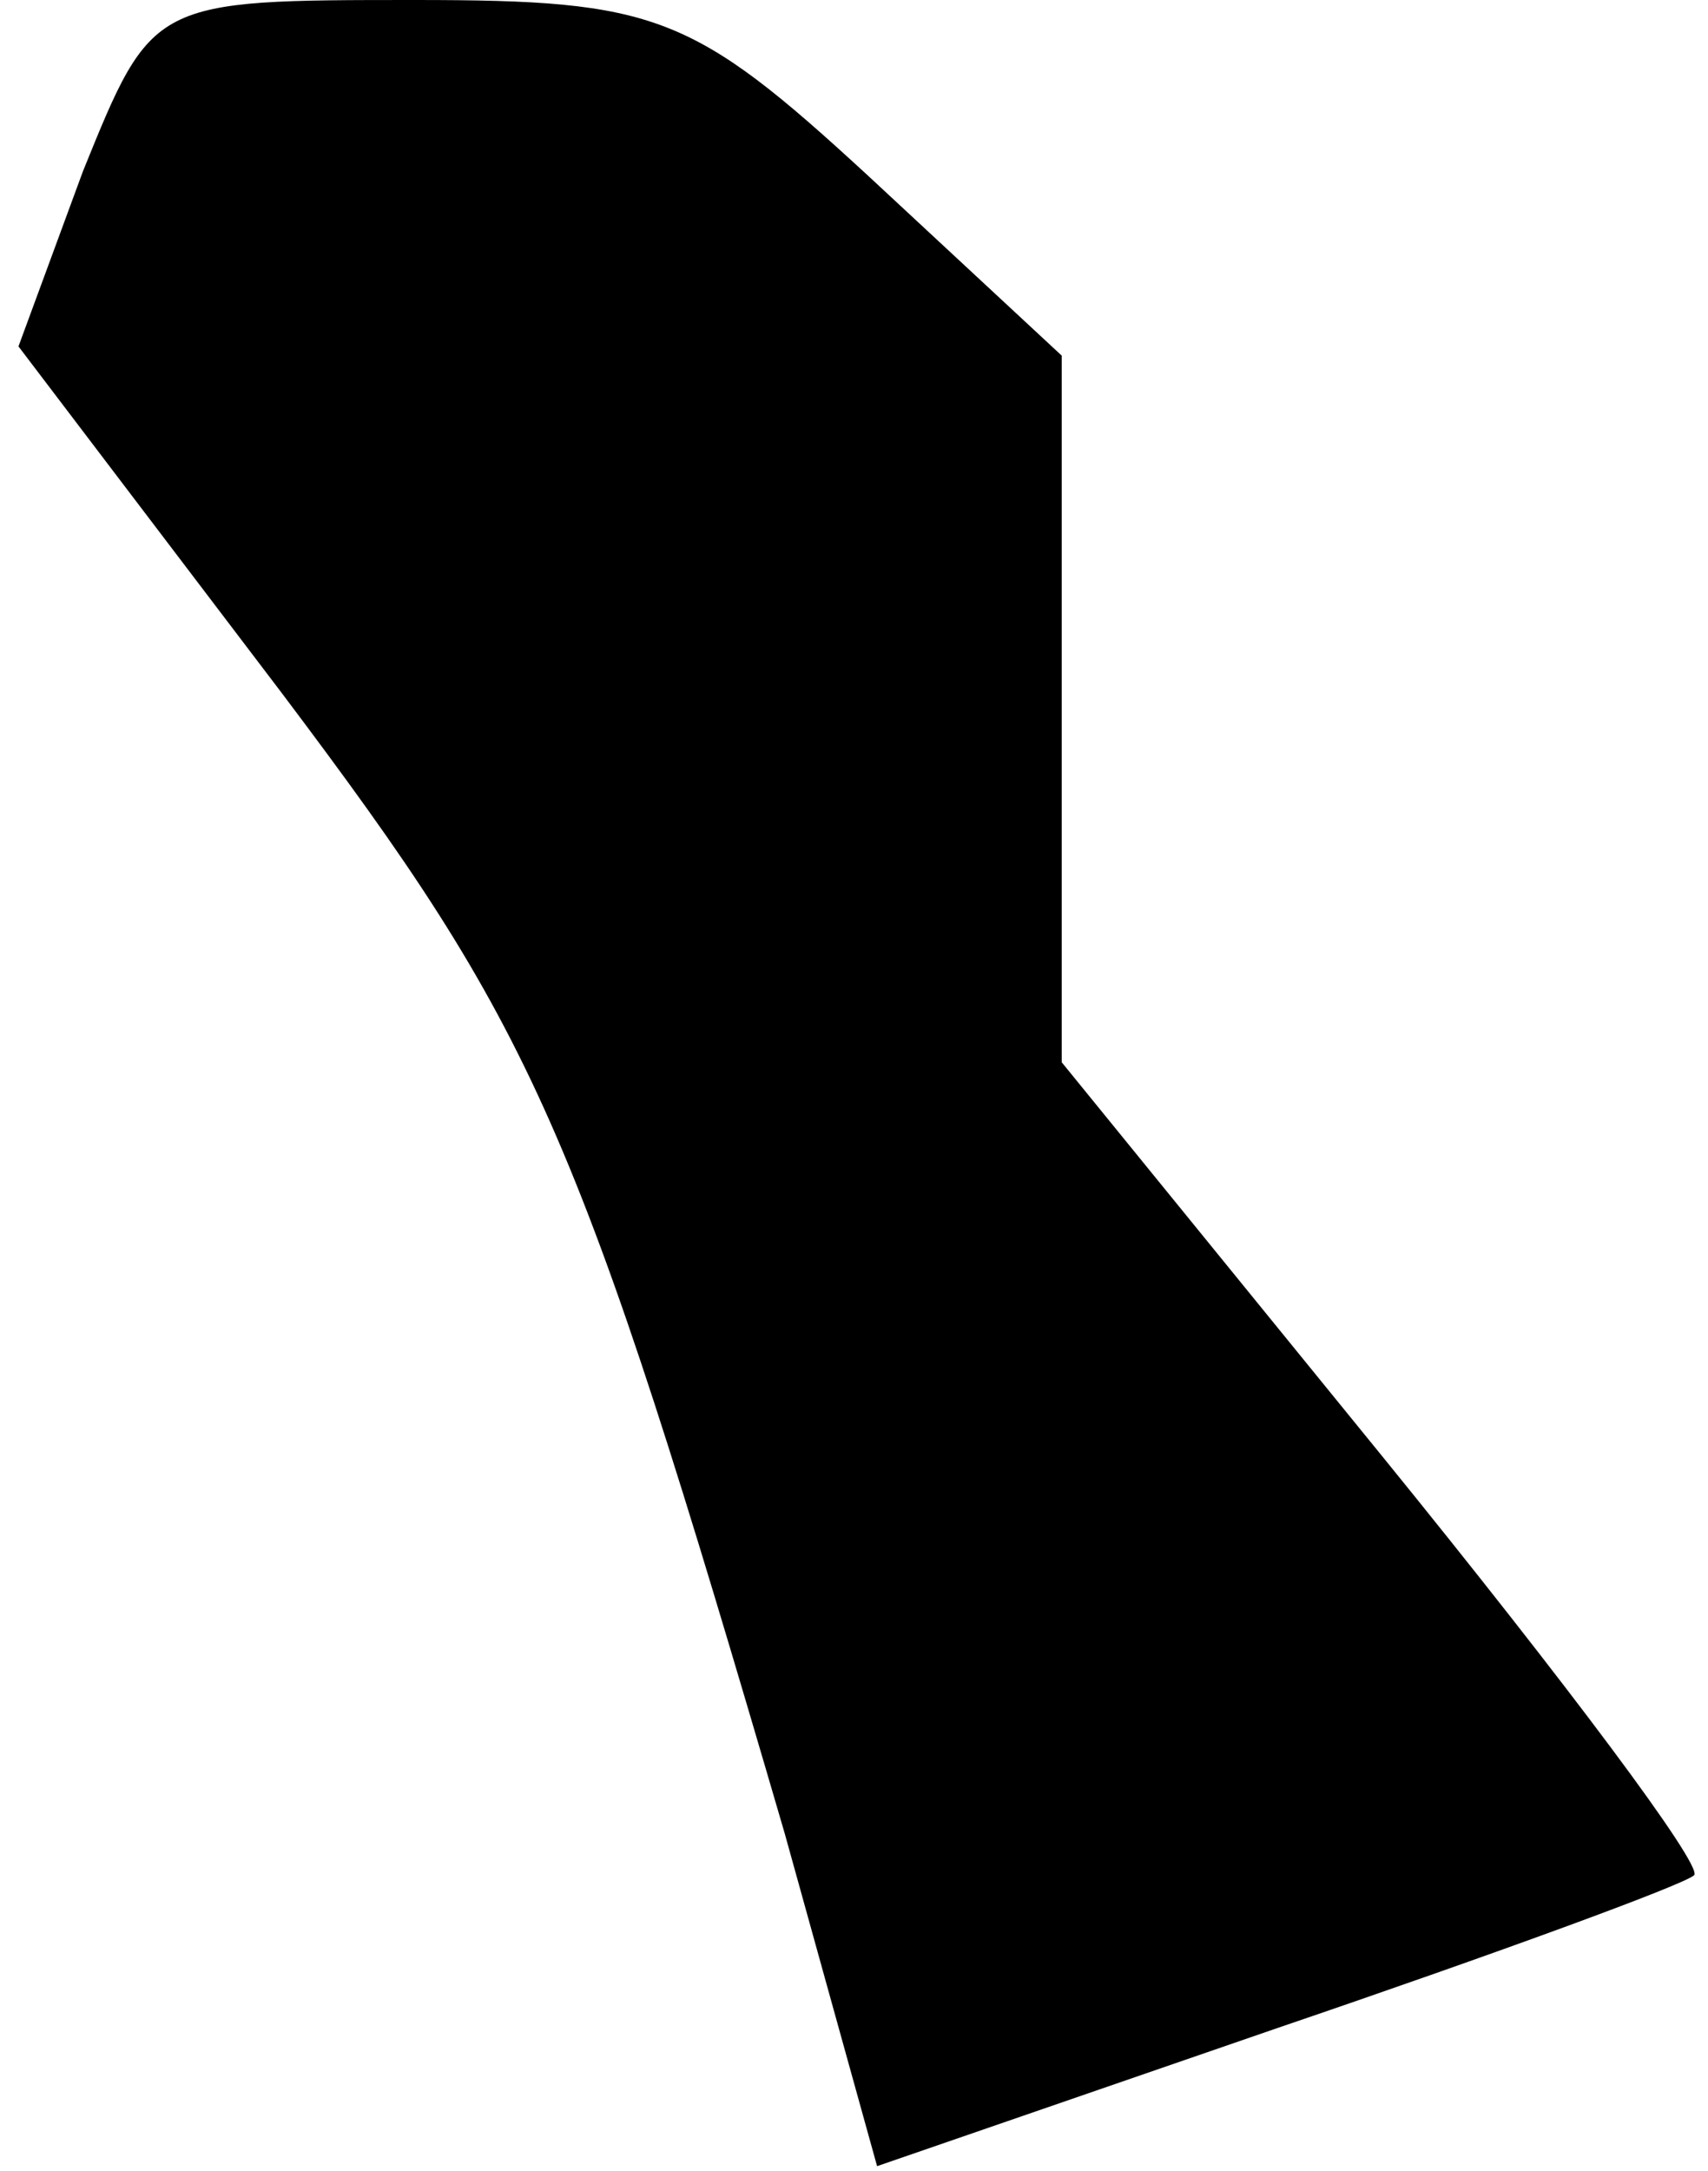 <?xml version="1.0" standalone="no"?>
<!DOCTYPE svg PUBLIC "-//W3C//DTD SVG 20010904//EN"
 "http://www.w3.org/TR/2001/REC-SVG-20010904/DTD/svg10.dtd">
<svg version="1.0" xmlns="http://www.w3.org/2000/svg"
 width="37pt" height="47pt" viewBox="0 0 37 47"
 preserveAspectRatio="xMidYMid meet">
<g transform="translate(0,47) scale(0.1,-0.1)"
fill="#000000" stroke="none">
<path fill="#000000" stroke="none" d="M18 433 l-14 -38 57 -75 c55 -73 64
-93 109 -247 l20 -72 87 30 c47 16 88 31 90 33 2 2 -28 42 -67 90 l-70 86 0
77 0 76 -42 39 c-38 35 -46 38 -98 38 -57 0 -57 0 -72 -37z"/>
</g>
</svg>
